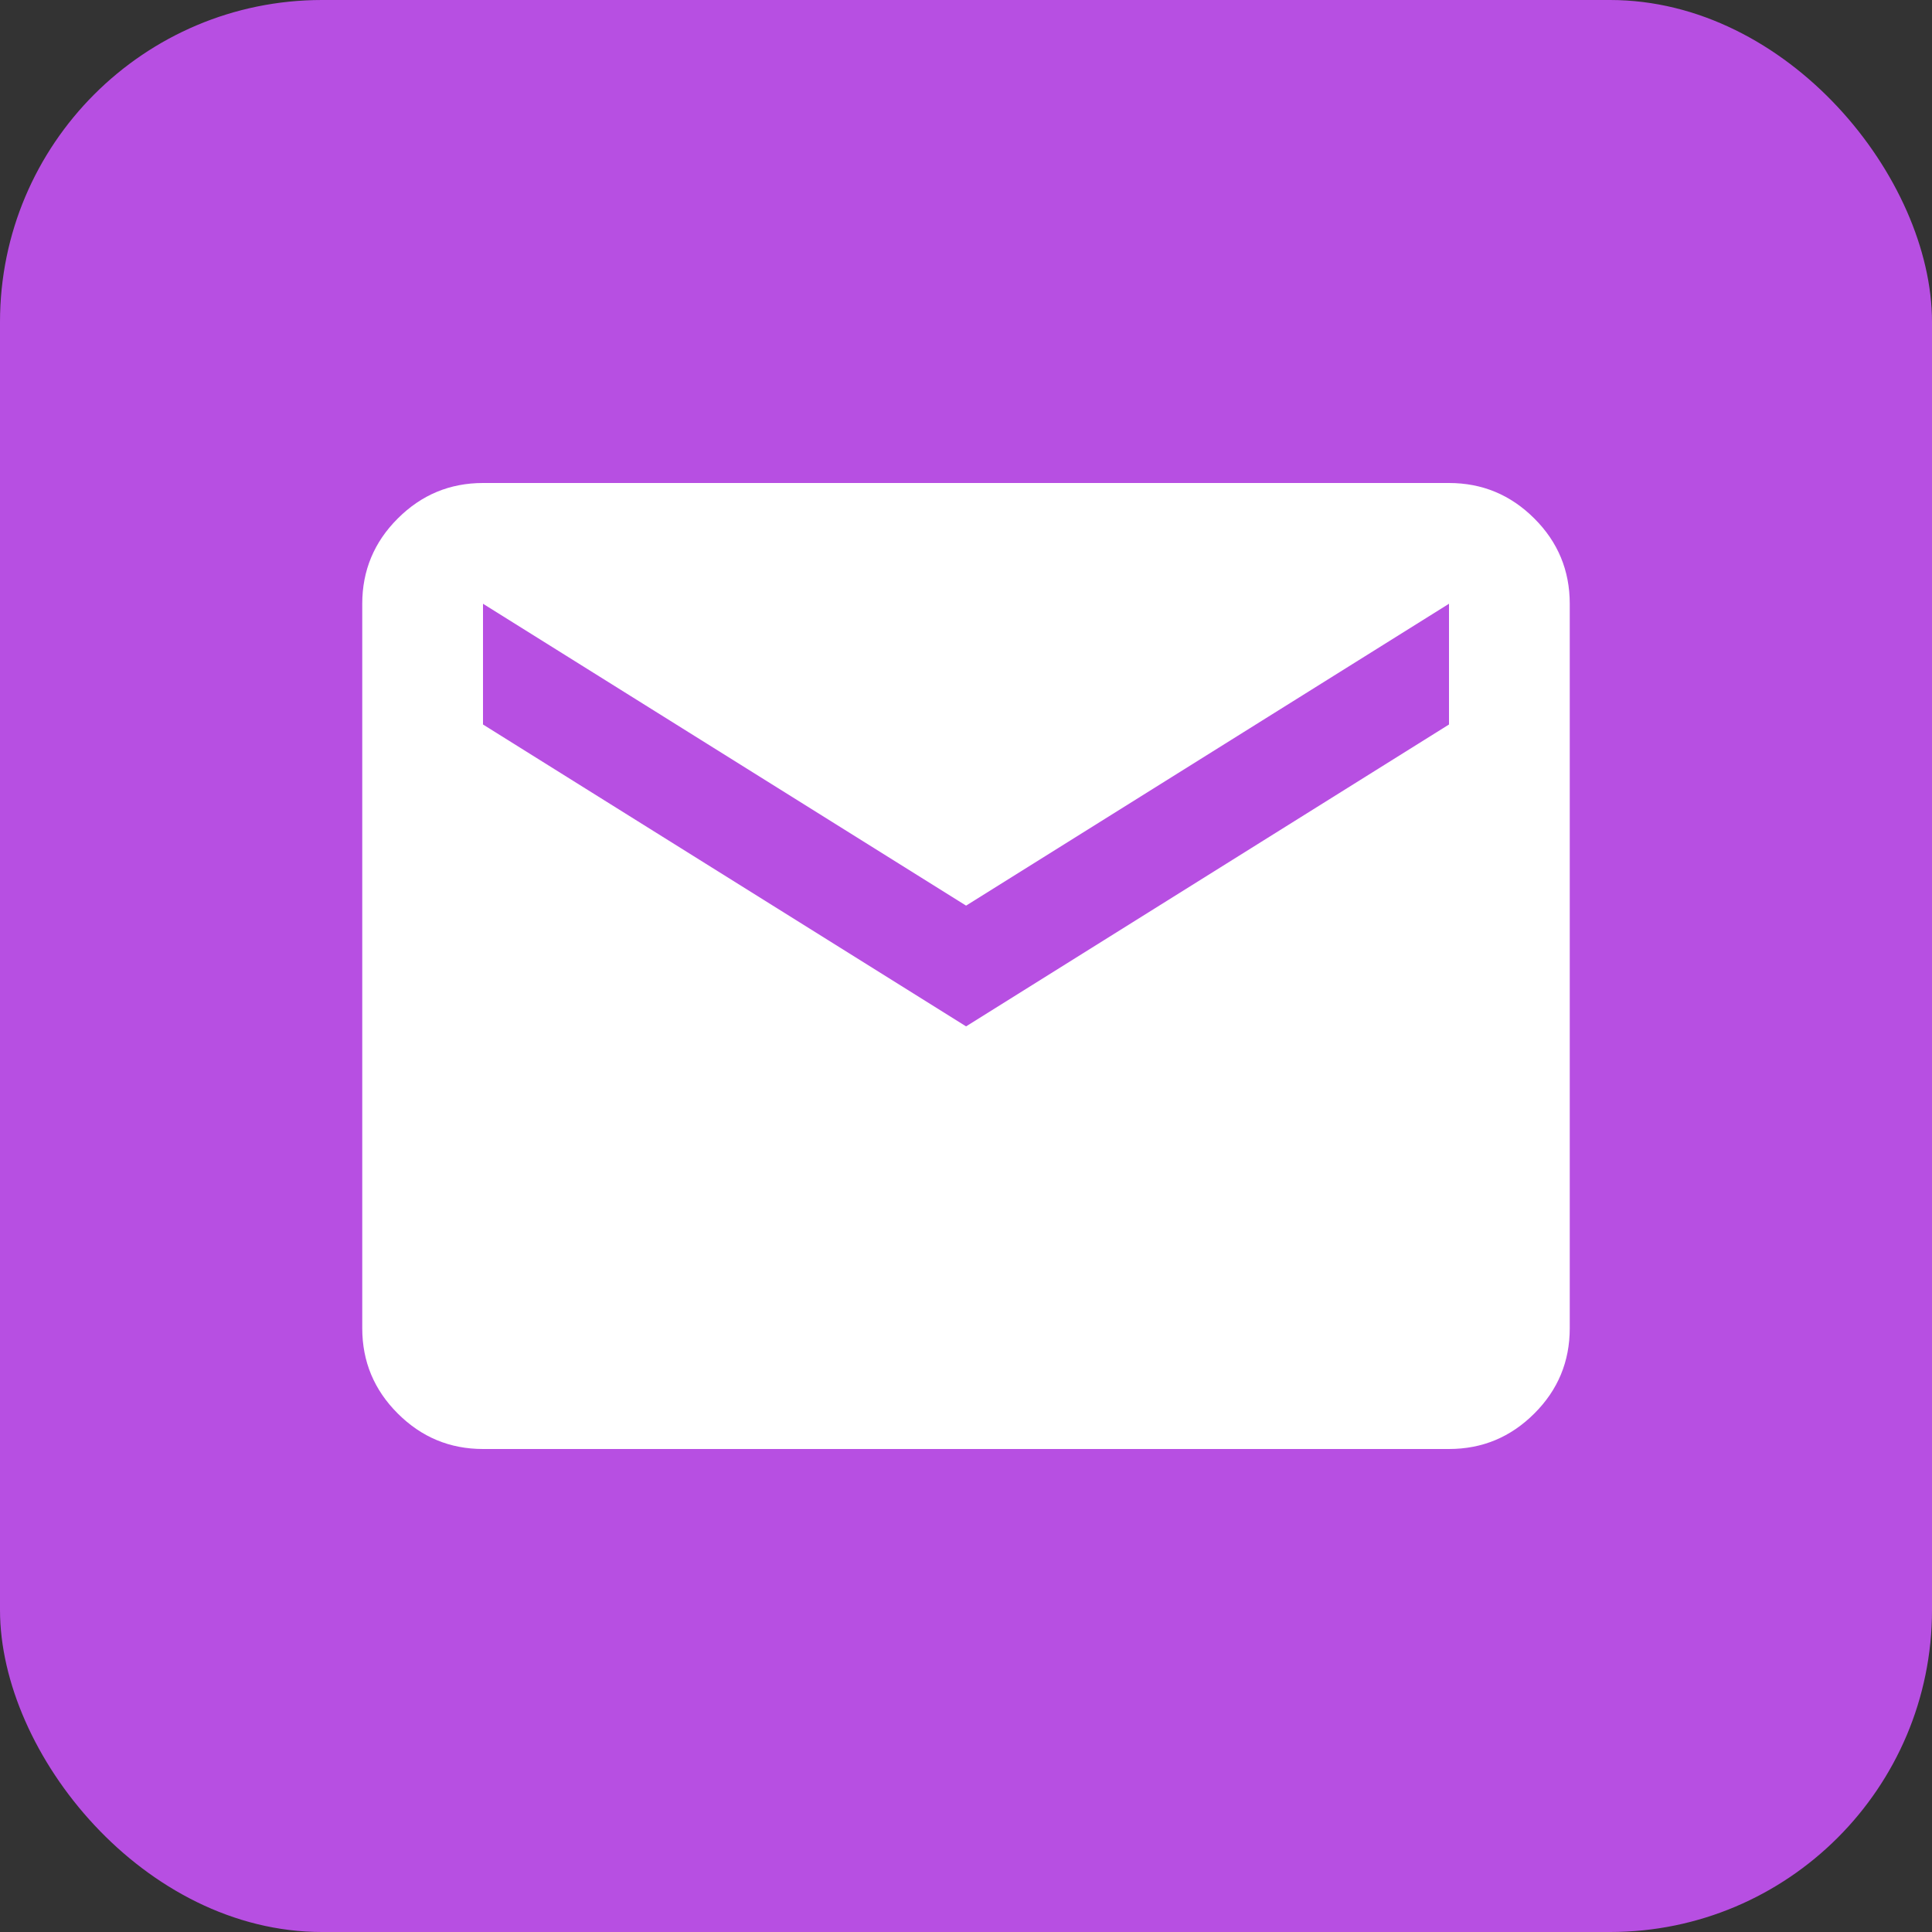 <svg width="24" height="24" viewBox="0 0 24 24" fill="none" xmlns="http://www.w3.org/2000/svg">
<rect x="0" y="0" width="24" height="24" fill="#333333" stroke="none"/>
<g id="shield_locked">
<rect id="Bounding box" width="24" height="24" rx="4" fill="#B74FE2"/>
<g id="mail">
<mask id="mask0_260_3261" style="mask-type:alpha" maskUnits="userSpaceOnUse" x="3" y="3" width="18" height="18">
<rect id="Bounding box_2" x="3" y="3" width="18" height="18" fill="#D9D9D9"/>
</mask>
<g mask="url(#mask0_260_3261)">
<path id="mail_2" d="M6 18C5.588 18 5.235 17.853 4.941 17.559C4.647 17.266 4.5 16.913 4.5 16.5V7.5C4.5 7.088 4.647 6.734 4.941 6.441C5.235 6.147 5.588 6 6 6H18C18.413 6 18.766 6.147 19.06 6.441C19.354 6.734 19.5 7.088 19.5 7.5V16.5C19.5 16.913 19.354 17.266 19.06 17.559C18.766 17.853 18.413 18 18 18H6ZM12.001 12.75L18 9V7.5L12.001 11.25L6 7.5V9L12.001 12.75Z" fill="white"/>
</g>
</g>
</g>
</svg>
